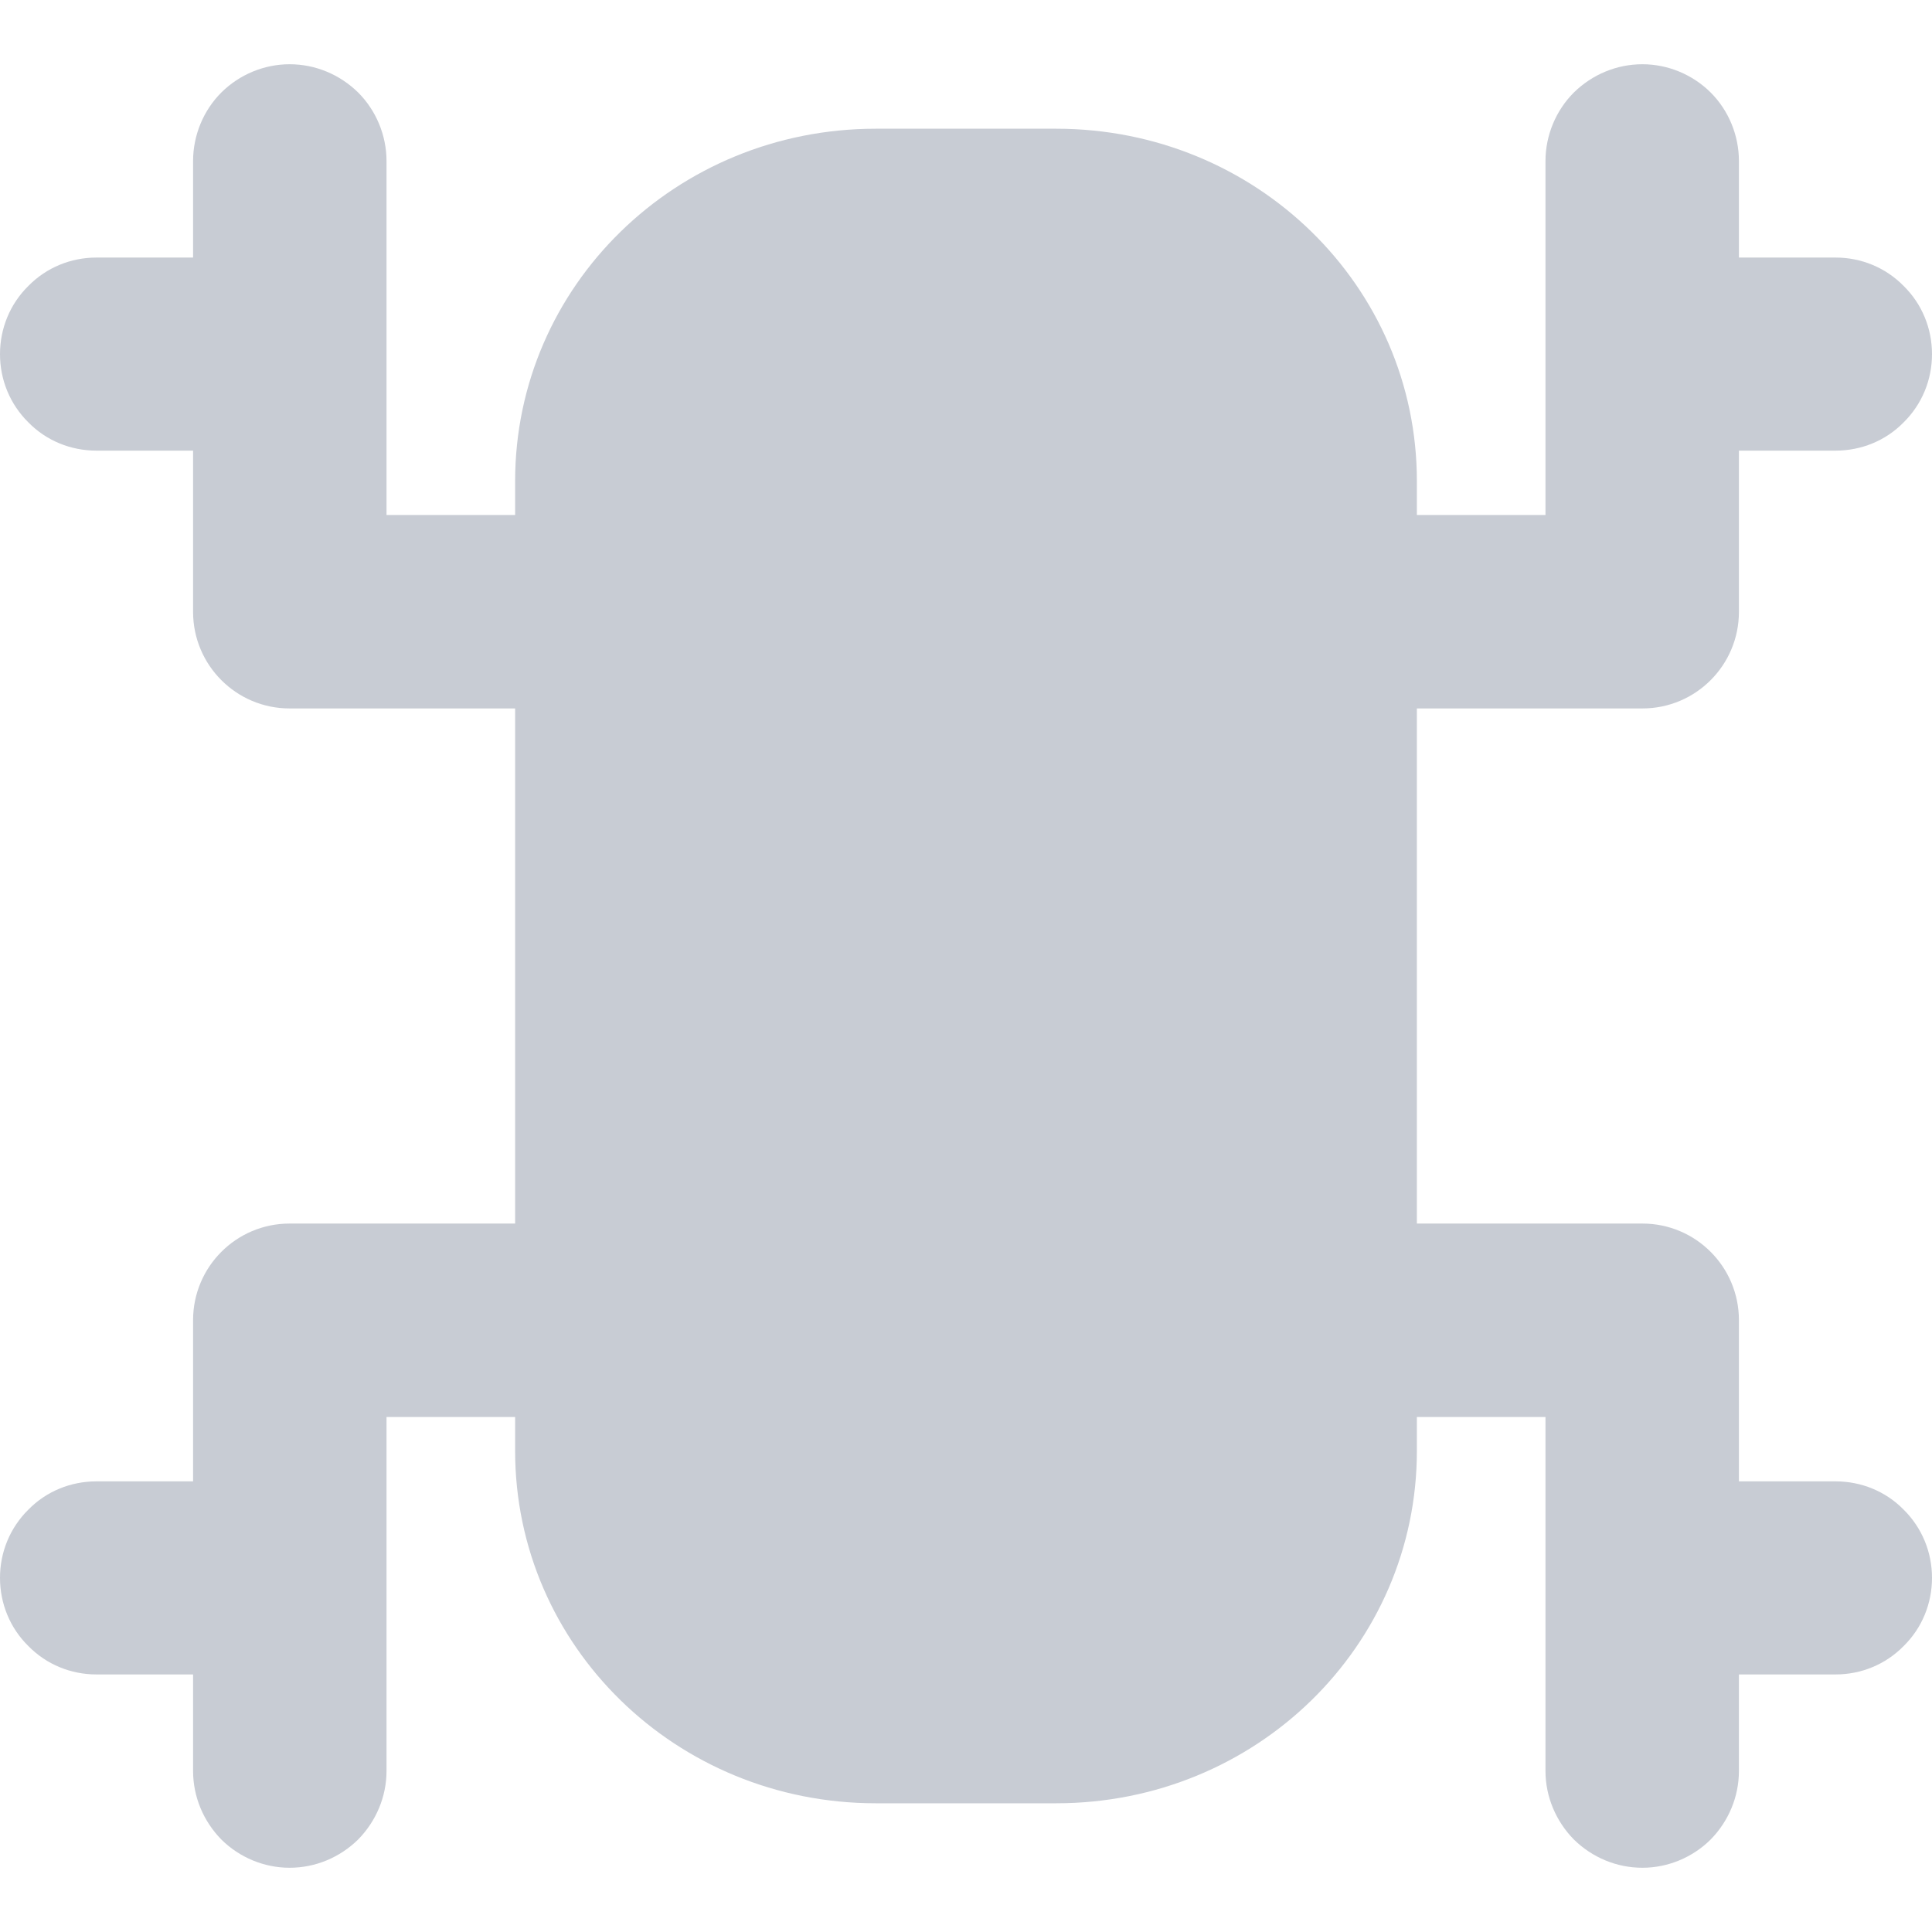 <svg xmlns="http://www.w3.org/2000/svg" style="isolation:isolate" width="16" height="16" viewBox="0 0 16 16">
 <defs>
  <style id="current-color-scheme" type="text/css">
   .ColorScheme-Text { color:#c8ccd4; } .ColorScheme-Highlight { color:#5294e2; }
  </style>
  <linearGradient id="arrongin" x1="0%" x2="0%" y1="0%" y2="100%">
   <stop offset="0%" style="stop-color:#dd9b44; stop-opacity:1"/>
   <stop offset="100%" style="stop-color:#ad6c16; stop-opacity:1"/>
  </linearGradient>
  <linearGradient id="aurora" x1="0%" x2="0%" y1="0%" y2="100%">
   <stop offset="0%" style="stop-color:#09D4DF; stop-opacity:1"/>
   <stop offset="100%" style="stop-color:#9269F4; stop-opacity:1"/>
  </linearGradient>
  <linearGradient id="fitdance" x1="0%" x2="0%" y1="0%" y2="100%">
   <stop offset="0%" style="stop-color:#1AD6AB; stop-opacity:1"/>
   <stop offset="100%" style="stop-color:#329DB6; stop-opacity:1"/>
  </linearGradient>
  <linearGradient id="oomox" x1="0%" x2="0%" y1="0%" y2="100%">
   <stop offset="0%" style="stop-color:#efefe7; stop-opacity:1"/>
   <stop offset="100%" style="stop-color:#8f8f8b; stop-opacity:1"/>
  </linearGradient>
  <linearGradient id="rainblue" x1="0%" x2="0%" y1="0%" y2="100%">
   <stop offset="0%" style="stop-color:#00F260; stop-opacity:1"/>
   <stop offset="100%" style="stop-color:#0575E6; stop-opacity:1"/>
  </linearGradient>
  <linearGradient id="sunrise" x1="0%" x2="0%" y1="0%" y2="100%">
   <stop offset="0%" style="stop-color: #FF8501; stop-opacity:1"/>
   <stop offset="100%" style="stop-color: #FFCB01; stop-opacity:1"/>
  </linearGradient>
  <linearGradient id="telinkrin" x1="0%" x2="0%" y1="0%" y2="100%">
   <stop offset="0%" style="stop-color: #b2ced6; stop-opacity:1"/>
   <stop offset="100%" style="stop-color: #6da5b7; stop-opacity:1"/>
  </linearGradient>
  <linearGradient id="60spsycho" x1="0%" x2="0%" y1="0%" y2="100%">
   <stop offset="0%" style="stop-color: #df5940; stop-opacity:1"/>
   <stop offset="25%" style="stop-color: #d8d15f; stop-opacity:1"/>
   <stop offset="50%" style="stop-color: #e9882a; stop-opacity:1"/>
   <stop offset="100%" style="stop-color: #279362; stop-opacity:1"/>
  </linearGradient>
  <linearGradient id="90ssummer" x1="0%" x2="0%" y1="0%" y2="100%">
   <stop offset="0%" style="stop-color: #f618c7; stop-opacity:1"/>
   <stop offset="20%" style="stop-color: #94ffab; stop-opacity:1"/>
   <stop offset="50%" style="stop-color: #fbfd54; stop-opacity:1"/>
   <stop offset="100%" style="stop-color: #0f83ae; stop-opacity:1"/>
  </linearGradient>
 </defs>
 <path style="fill:currentColor" class="ColorScheme-Text" fill-rule="evenodd" d="M 14.401 13.867 L 14.401 14.666 C 14.401 14.879 14.316 15.082 14.167 15.234 C 14.017 15.383 13.812 15.468 13.602 15.468 C 13.388 15.468 13.186 15.383 13.034 15.234 C 12.885 15.082 12.799 14.879 12.799 14.666 L 12.799 11.735 L 11.734 11.735 L 11.734 12.015 C 11.734 13.632 10.402 14.934 8.747 14.934 L 7.253 14.934 C 5.599 14.934 4.266 13.632 4.266 12.015 L 4.266 11.735 L 3.201 11.735 L 3.201 14.666 C 3.201 14.879 3.115 15.082 2.966 15.234 C 2.814 15.383 2.612 15.468 2.398 15.468 C 2.188 15.468 1.983 15.383 1.833 15.234 C 1.684 15.082 1.599 14.879 1.599 14.666 L 1.599 13.867 L 0.799 13.867 C 0.586 13.867 0.384 13.784 0.235 13.632 C 0.083 13.483 0 13.28 0 13.067 C 0 12.854 0.083 12.652 0.235 12.502 C 0.384 12.35 0.586 12.268 0.799 12.268 L 1.599 12.268 L 1.599 10.933 C 1.599 10.491 1.957 10.133 2.398 10.133 L 4.266 10.133 L 4.266 5.867 L 2.398 5.867 C 1.957 5.867 1.599 5.509 1.599 5.067 L 1.599 3.732 L 0.799 3.732 C 0.586 3.732 0.384 3.65 0.235 3.498 C 0.083 3.348 0 3.146 0 2.933 C 0 2.72 0.083 2.517 0.235 2.368 C 0.384 2.216 0.586 2.133 0.799 2.133 L 1.599 2.133 L 1.599 1.334 C 1.599 1.121 1.684 0.915 1.833 0.766 C 1.983 0.617 2.188 0.532 2.398 0.532 C 2.612 0.532 2.814 0.617 2.966 0.766 C 3.115 0.915 3.201 1.121 3.201 1.334 L 3.201 4.265 L 4.266 4.265 L 4.266 3.985 C 4.266 2.368 5.599 1.066 7.253 1.066 L 8.747 1.066 C 10.402 1.066 11.734 2.368 11.734 3.985 L 11.734 4.265 L 12.799 4.265 L 12.799 1.334 C 12.799 1.121 12.885 0.915 13.034 0.766 C 13.186 0.617 13.388 0.532 13.602 0.532 C 13.812 0.532 14.017 0.617 14.167 0.766 C 14.316 0.915 14.401 1.121 14.401 1.334 L 14.401 2.133 L 15.201 2.133 C 15.414 2.133 15.616 2.216 15.765 2.368 C 15.917 2.517 16 2.72 16 2.933 C 16 3.146 15.917 3.348 15.765 3.498 C 15.616 3.65 15.414 3.732 15.201 3.732 L 14.401 3.732 L 14.401 5.067 C 14.401 5.509 14.043 5.867 13.602 5.867 L 11.734 5.867 L 11.734 10.133 L 13.602 10.133 C 14.043 10.133 14.401 10.491 14.401 10.933 L 14.401 12.268 L 15.201 12.268 C 15.414 12.268 15.616 12.35 15.765 12.502 C 15.917 12.652 16 12.854 16 13.067 C 16 13.28 15.917 13.483 15.765 13.632 C 15.616 13.784 15.414 13.867 15.201 13.867 L 14.401 13.867 Z"/>
</svg>
